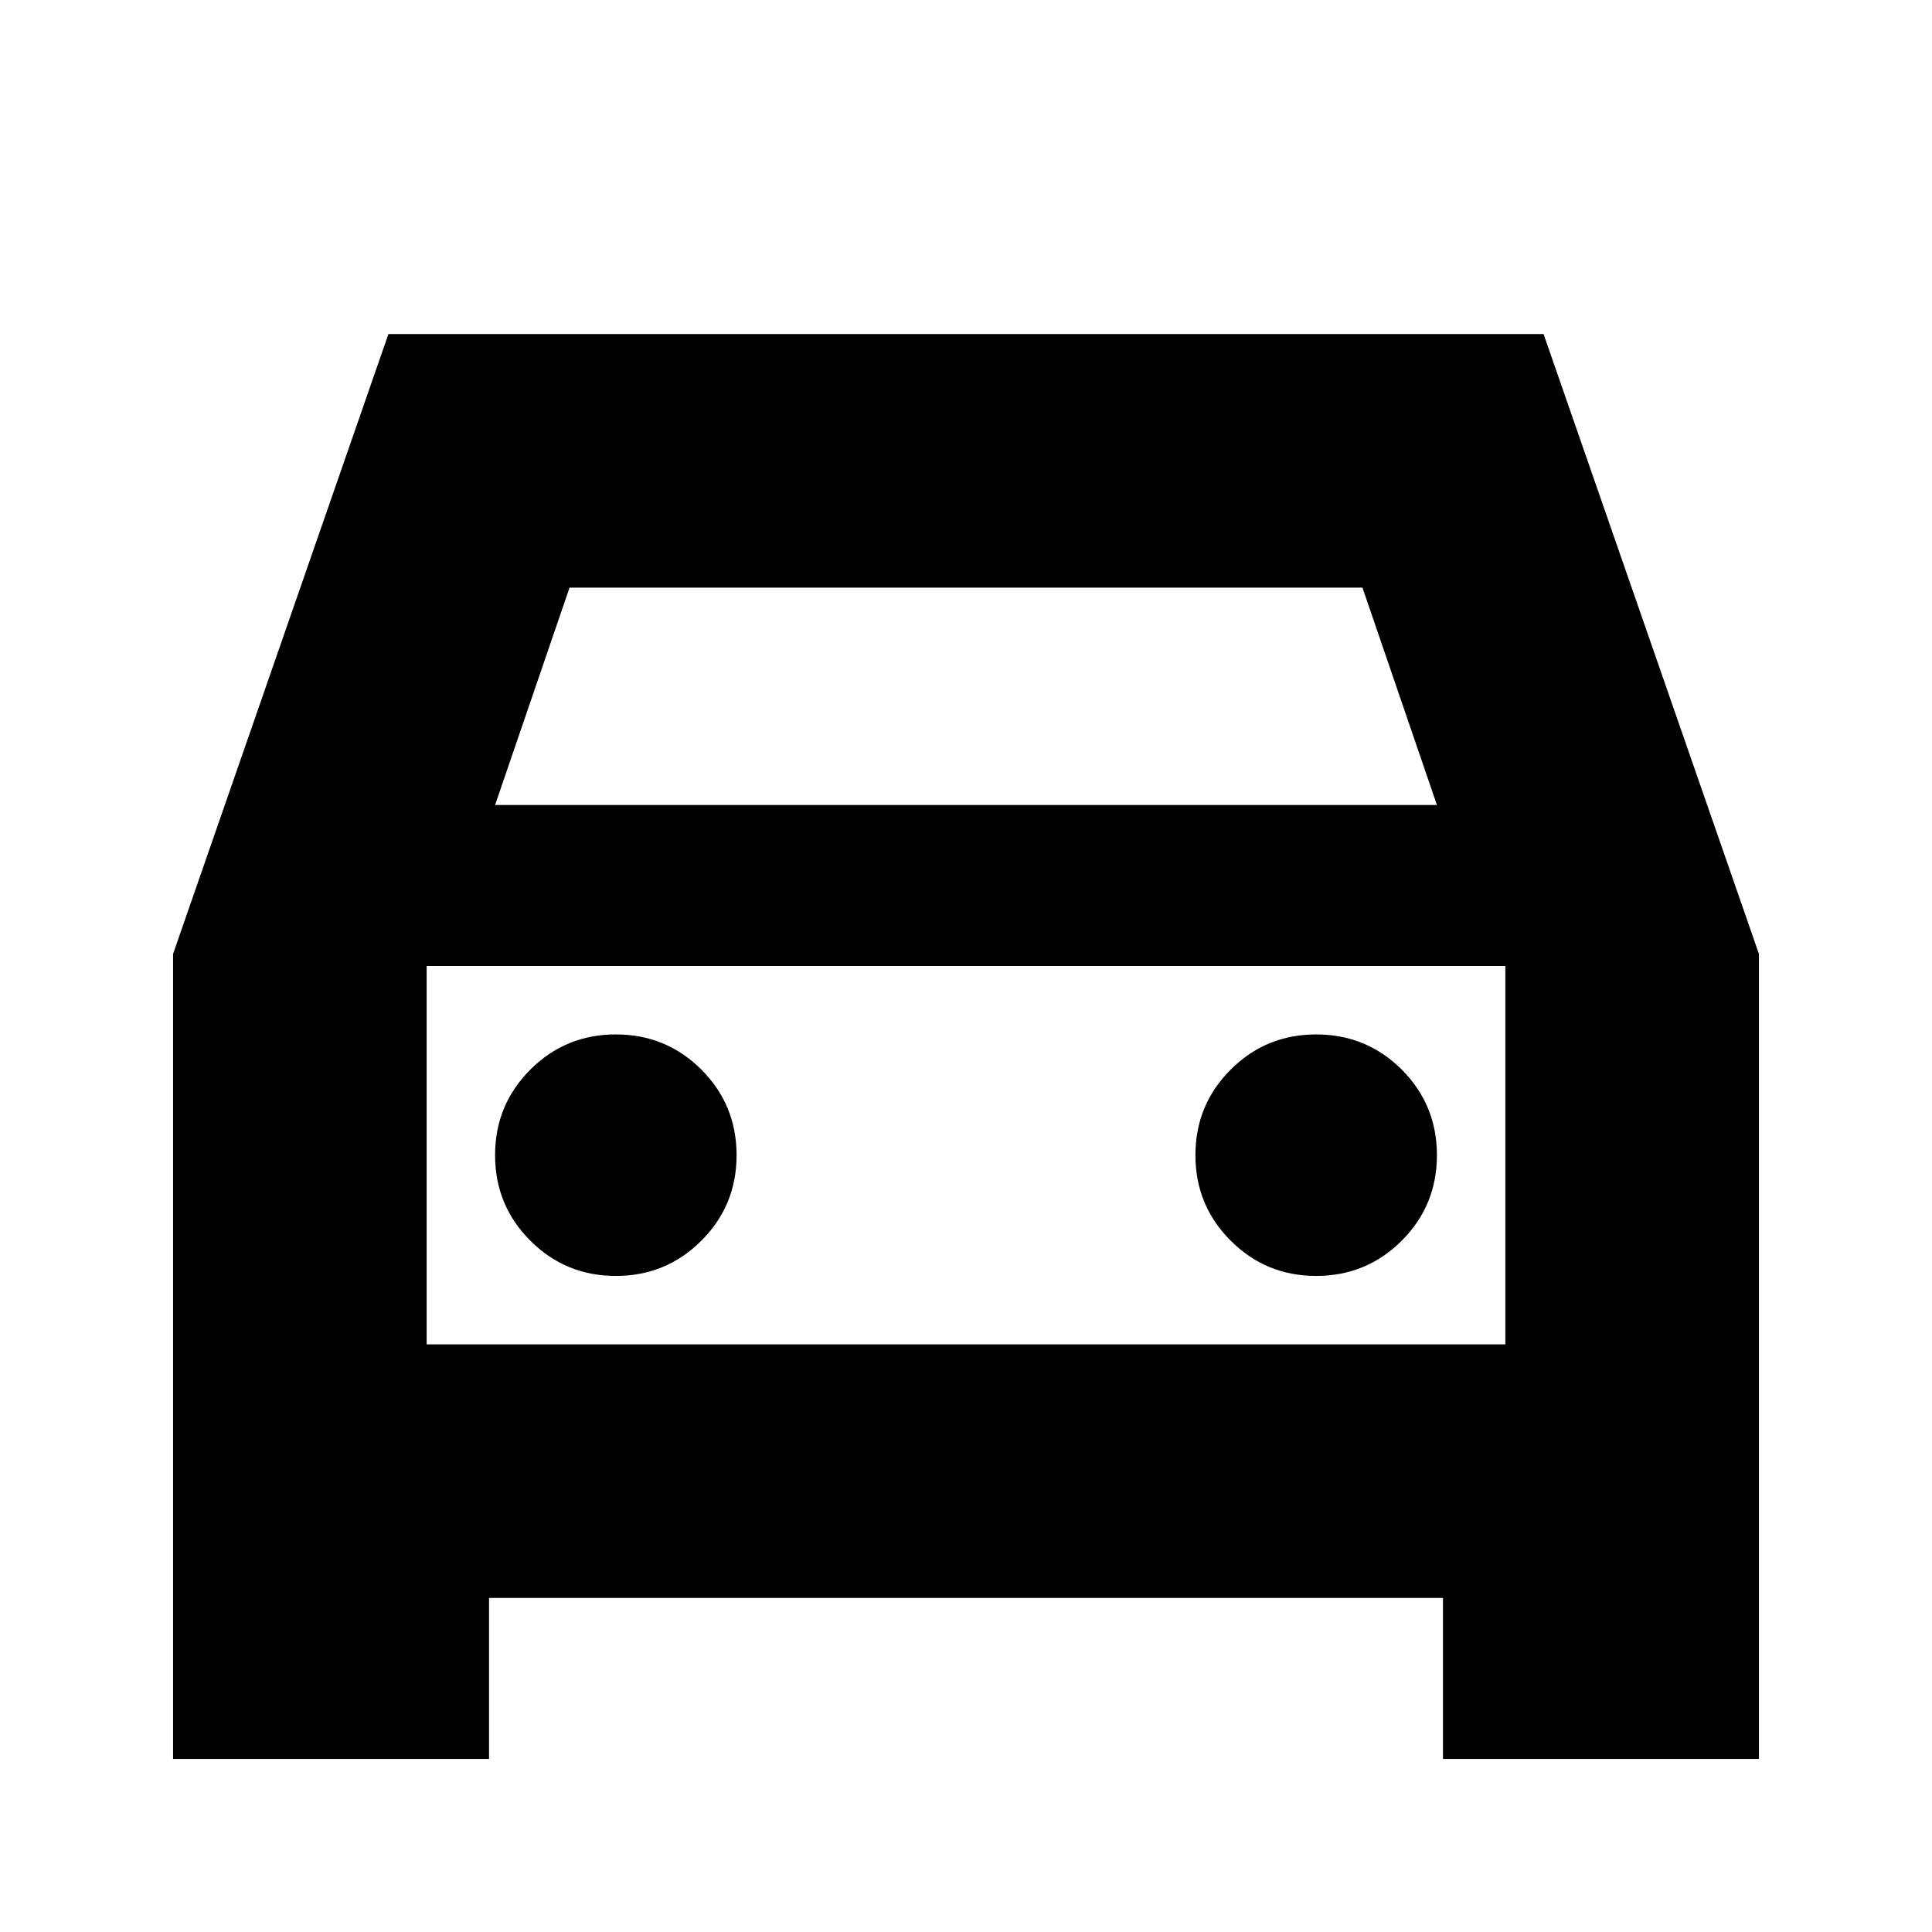 <svg xmlns="http://www.w3.org/2000/svg" height="24" width="24"><path d="M6.075 19.85V21.85H2.15V11.85L4.825 4.15H19.175L21.85 11.85V21.85H17.925V19.85ZM6.15 10H17.85L16.925 7.3H7.075ZM5.3 12V16.7ZM7.65 15.85Q8.275 15.85 8.713 15.412Q9.15 14.975 9.15 14.35Q9.15 13.725 8.713 13.287Q8.275 12.85 7.65 12.85Q7.025 12.85 6.588 13.287Q6.15 13.725 6.15 14.35Q6.15 14.975 6.588 15.412Q7.025 15.85 7.65 15.85ZM16.35 15.85Q16.975 15.85 17.413 15.412Q17.85 14.975 17.85 14.35Q17.85 13.725 17.413 13.287Q16.975 12.85 16.35 12.85Q15.725 12.85 15.288 13.287Q14.85 13.725 14.85 14.35Q14.85 14.975 15.288 15.412Q15.725 15.85 16.35 15.85ZM5.3 16.7H18.7V12H5.3Z"/></svg>